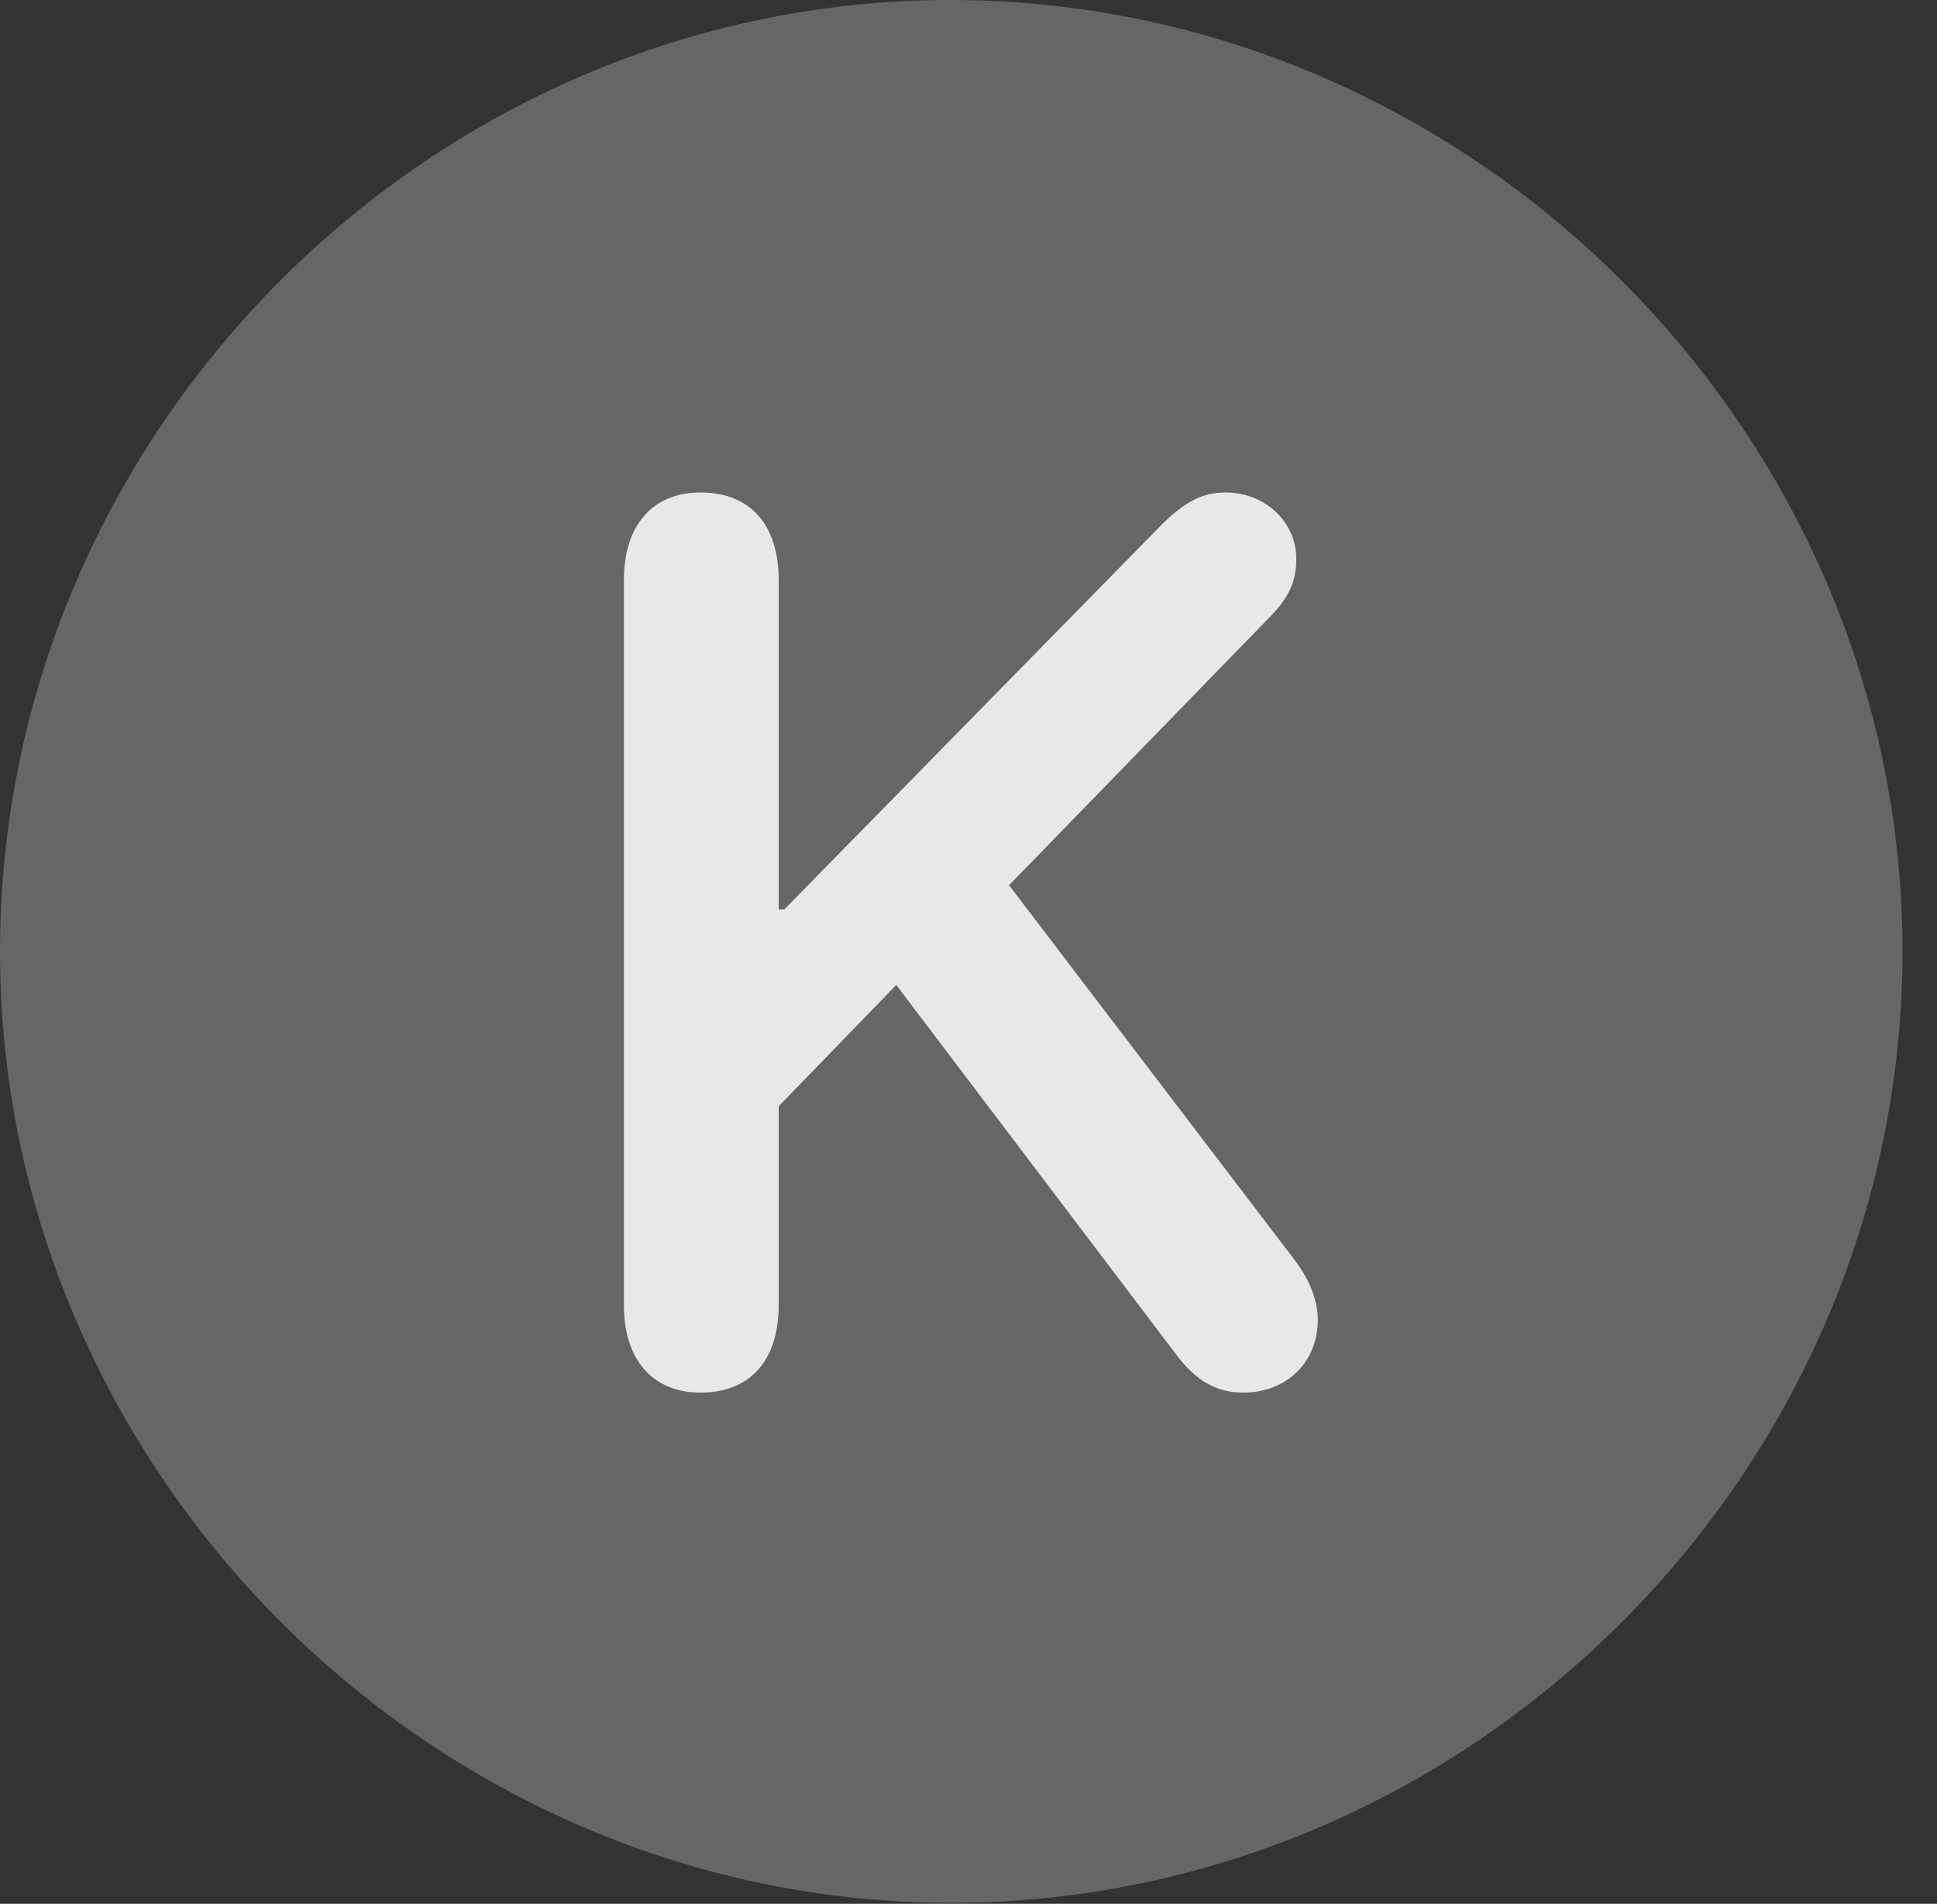 <?xml version="1.0" encoding="UTF-8"?>
<!--Generator: Apple Native CoreSVG 232.5-->
<!DOCTYPE svg
PUBLIC "-//W3C//DTD SVG 1.1//EN"
       "http://www.w3.org/Graphics/SVG/1.1/DTD/svg11.dtd">
<svg version="1.1" xmlns="http://www.w3.org/2000/svg" xmlns:xlink="http://www.w3.org/1999/xlink" width="20.283" height="19.932">
 <rect width="100%" height="100%" fill="#333333" stroke="none"/>
 <g>
  <rect height="19.932" opacity="0" width="20.283" x="0" y="0"/>
  <path d="M9.961 19.922C15.41 19.922 19.922 15.4 19.922 9.961C19.922 4.512 15.4 0 9.951 0C4.512 0 0 4.512 0 9.961C0 15.4 4.521 19.922 9.961 19.922Z" fill="#ffffff" fill-opacity="0.25"/>
  <path d="M7.334 14.58C6.836 14.58 6.533 14.238 6.533 13.662L6.533 6.074C6.533 5.498 6.836 5.156 7.334 5.156C7.861 5.156 8.154 5.498 8.154 6.074L8.154 9.521L8.213 9.521L12.178 5.479C12.412 5.254 12.588 5.156 12.832 5.156C13.252 5.156 13.574 5.469 13.574 5.85C13.574 6.074 13.506 6.24 13.32 6.436L10.566 9.268L13.565 13.203C13.711 13.398 13.799 13.613 13.799 13.818C13.799 14.258 13.477 14.58 13.018 14.58C12.734 14.58 12.52 14.453 12.315 14.18L9.385 10.312L8.154 11.582L8.154 13.662C8.154 14.238 7.861 14.58 7.334 14.58Z" fill="#ffffff" fill-opacity="0.85"/>
 </g>
</svg>
